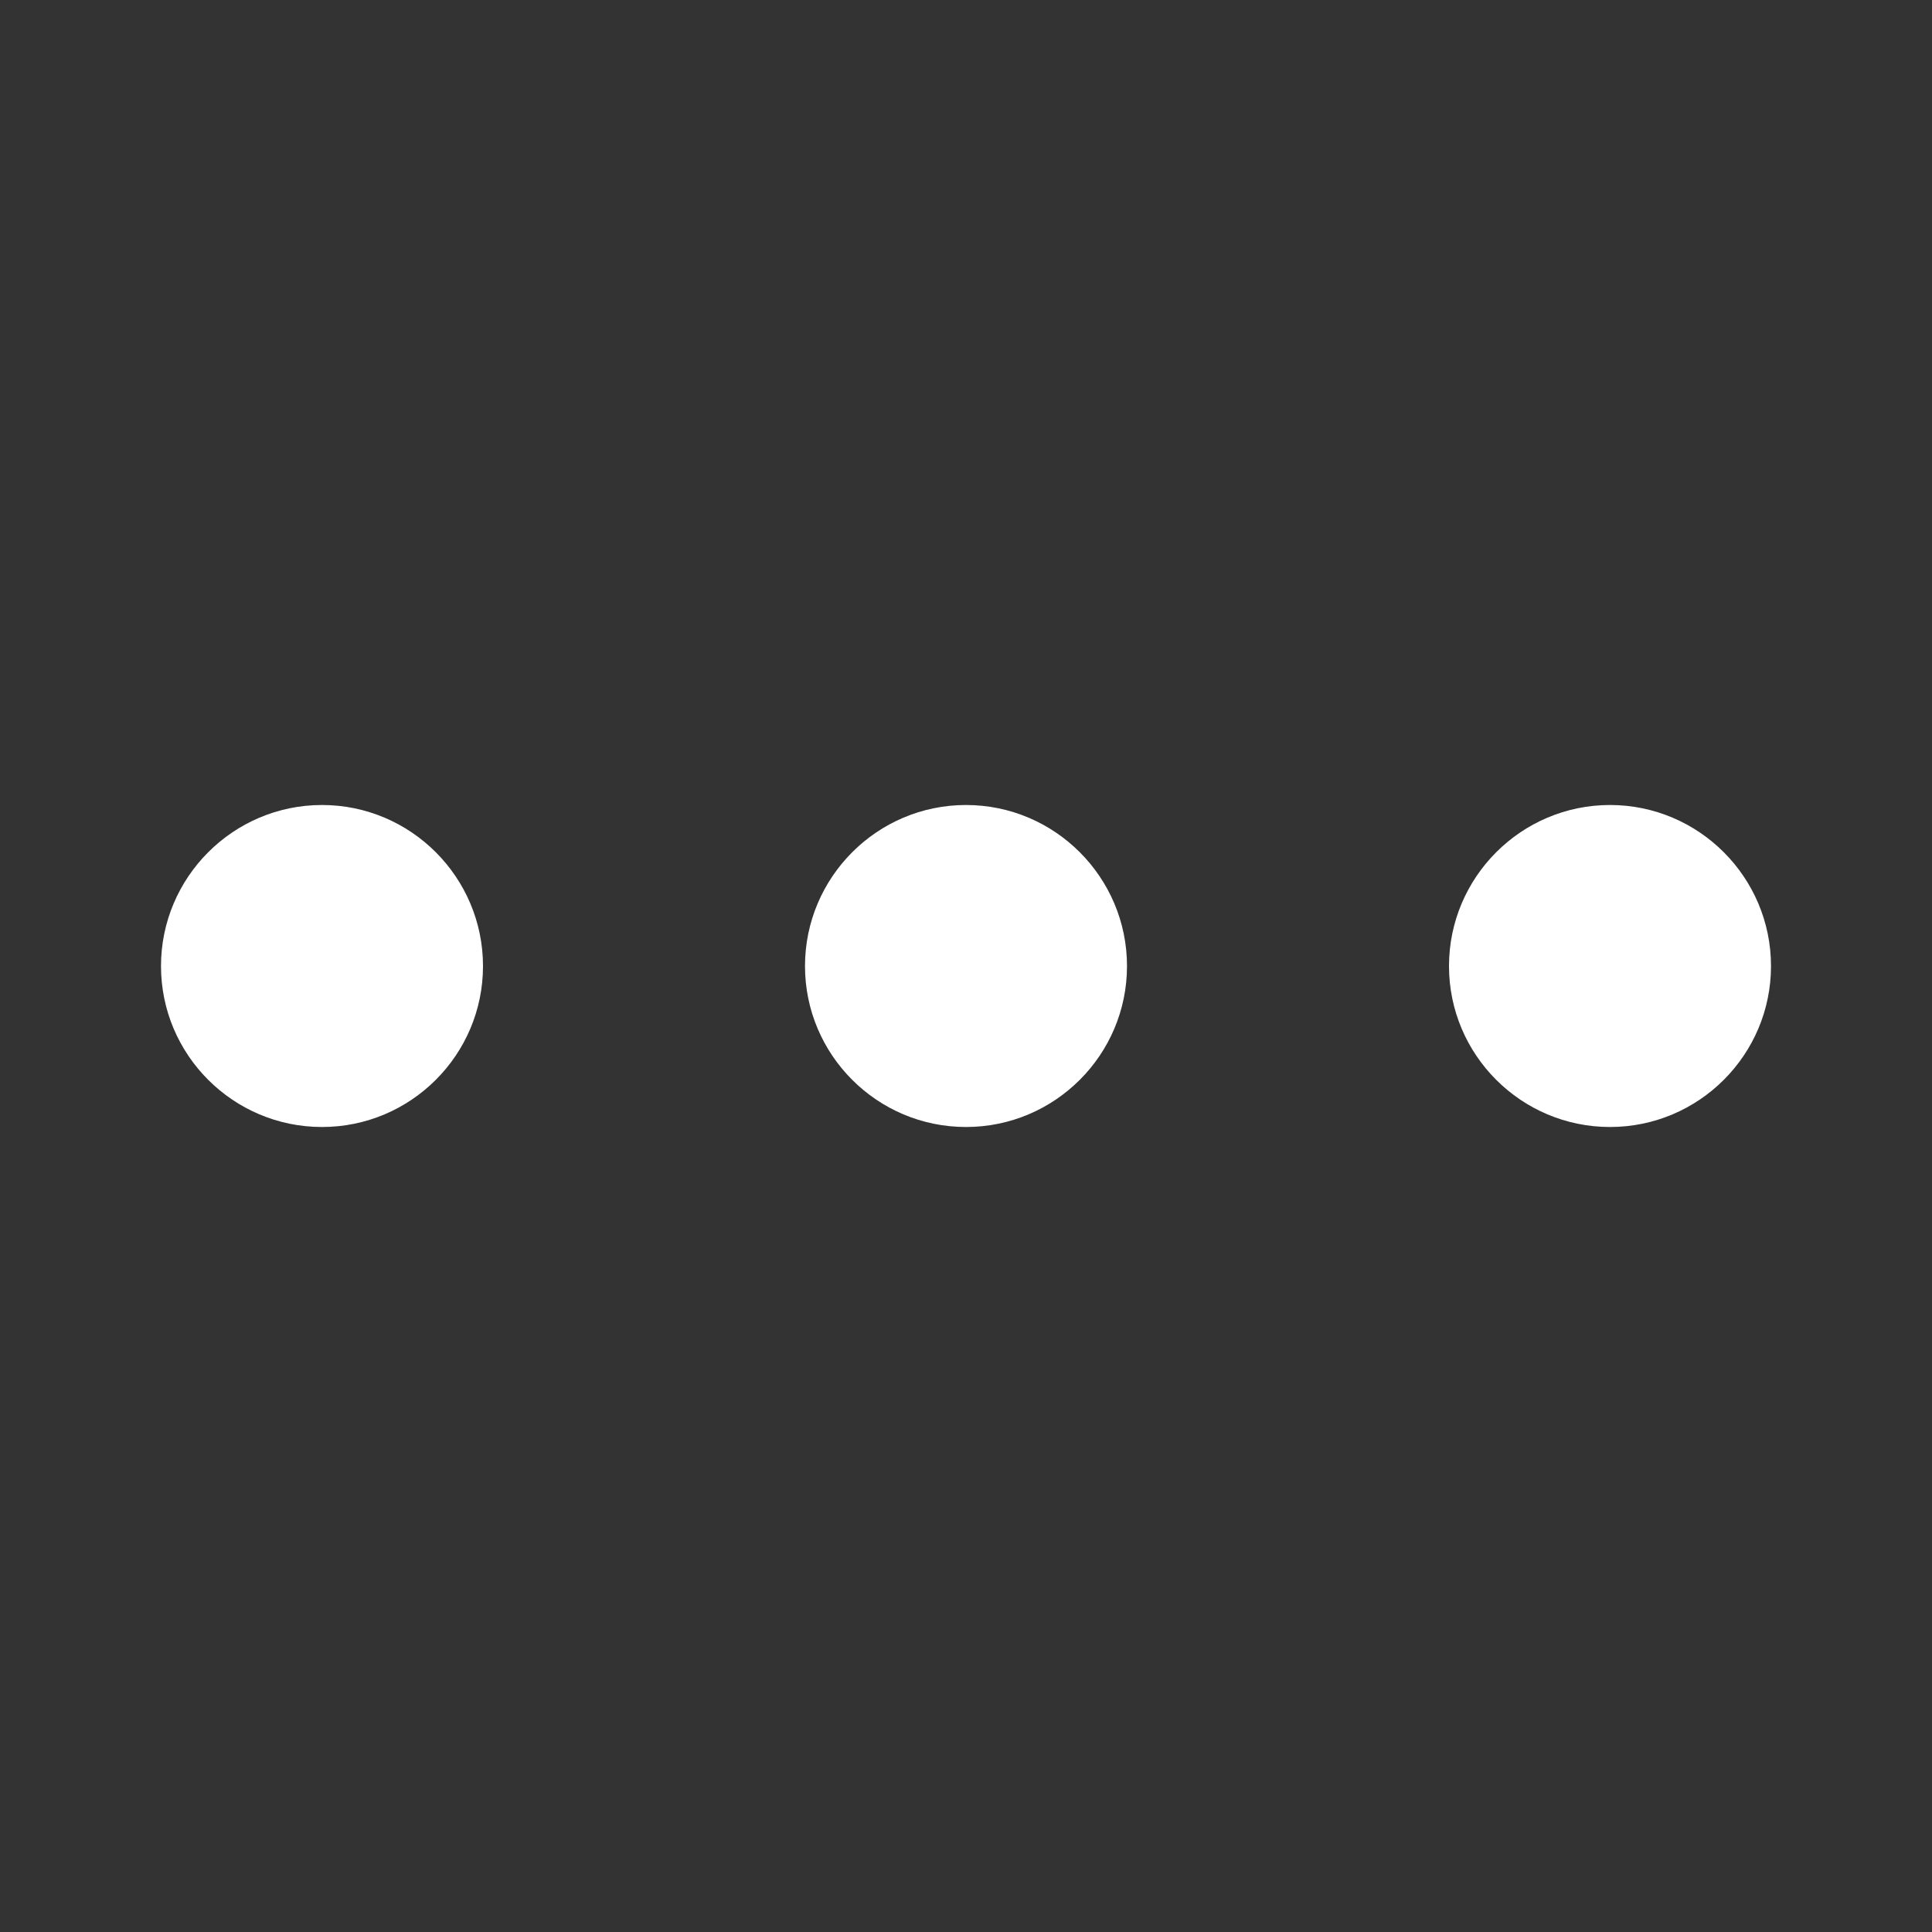 <svg width="24" height="24" viewBox="0 0 24 24" fill="none" xmlns="http://www.w3.org/2000/svg">
<rect x="0" y="0" width="24" height="24" fill="#333333" stroke="none"/>
<path d="M4 14C2.896 14 2 13.103 2 12.001C2 10.899 2.896 10 4 10C5.104 10 6 10.899 6 12.001C6 13.103 5.104 14 4 14Z" fill="white"/>
<path d="M12 14C10.896 14 10 13.103 10 12.001C10 10.899 10.896 10 12 10C13.104 10 14 10.899 14 12.001C14 13.103 13.104 14 12 14Z" fill="white"/>
<path d="M20 14C18.896 14 18 13.103 18 12.001C18 10.899 18.896 10 20 10C21.104 10 22 10.899 22 12.001C22 13.103 21.104 14 20 14Z" fill="white"/>
</svg>
